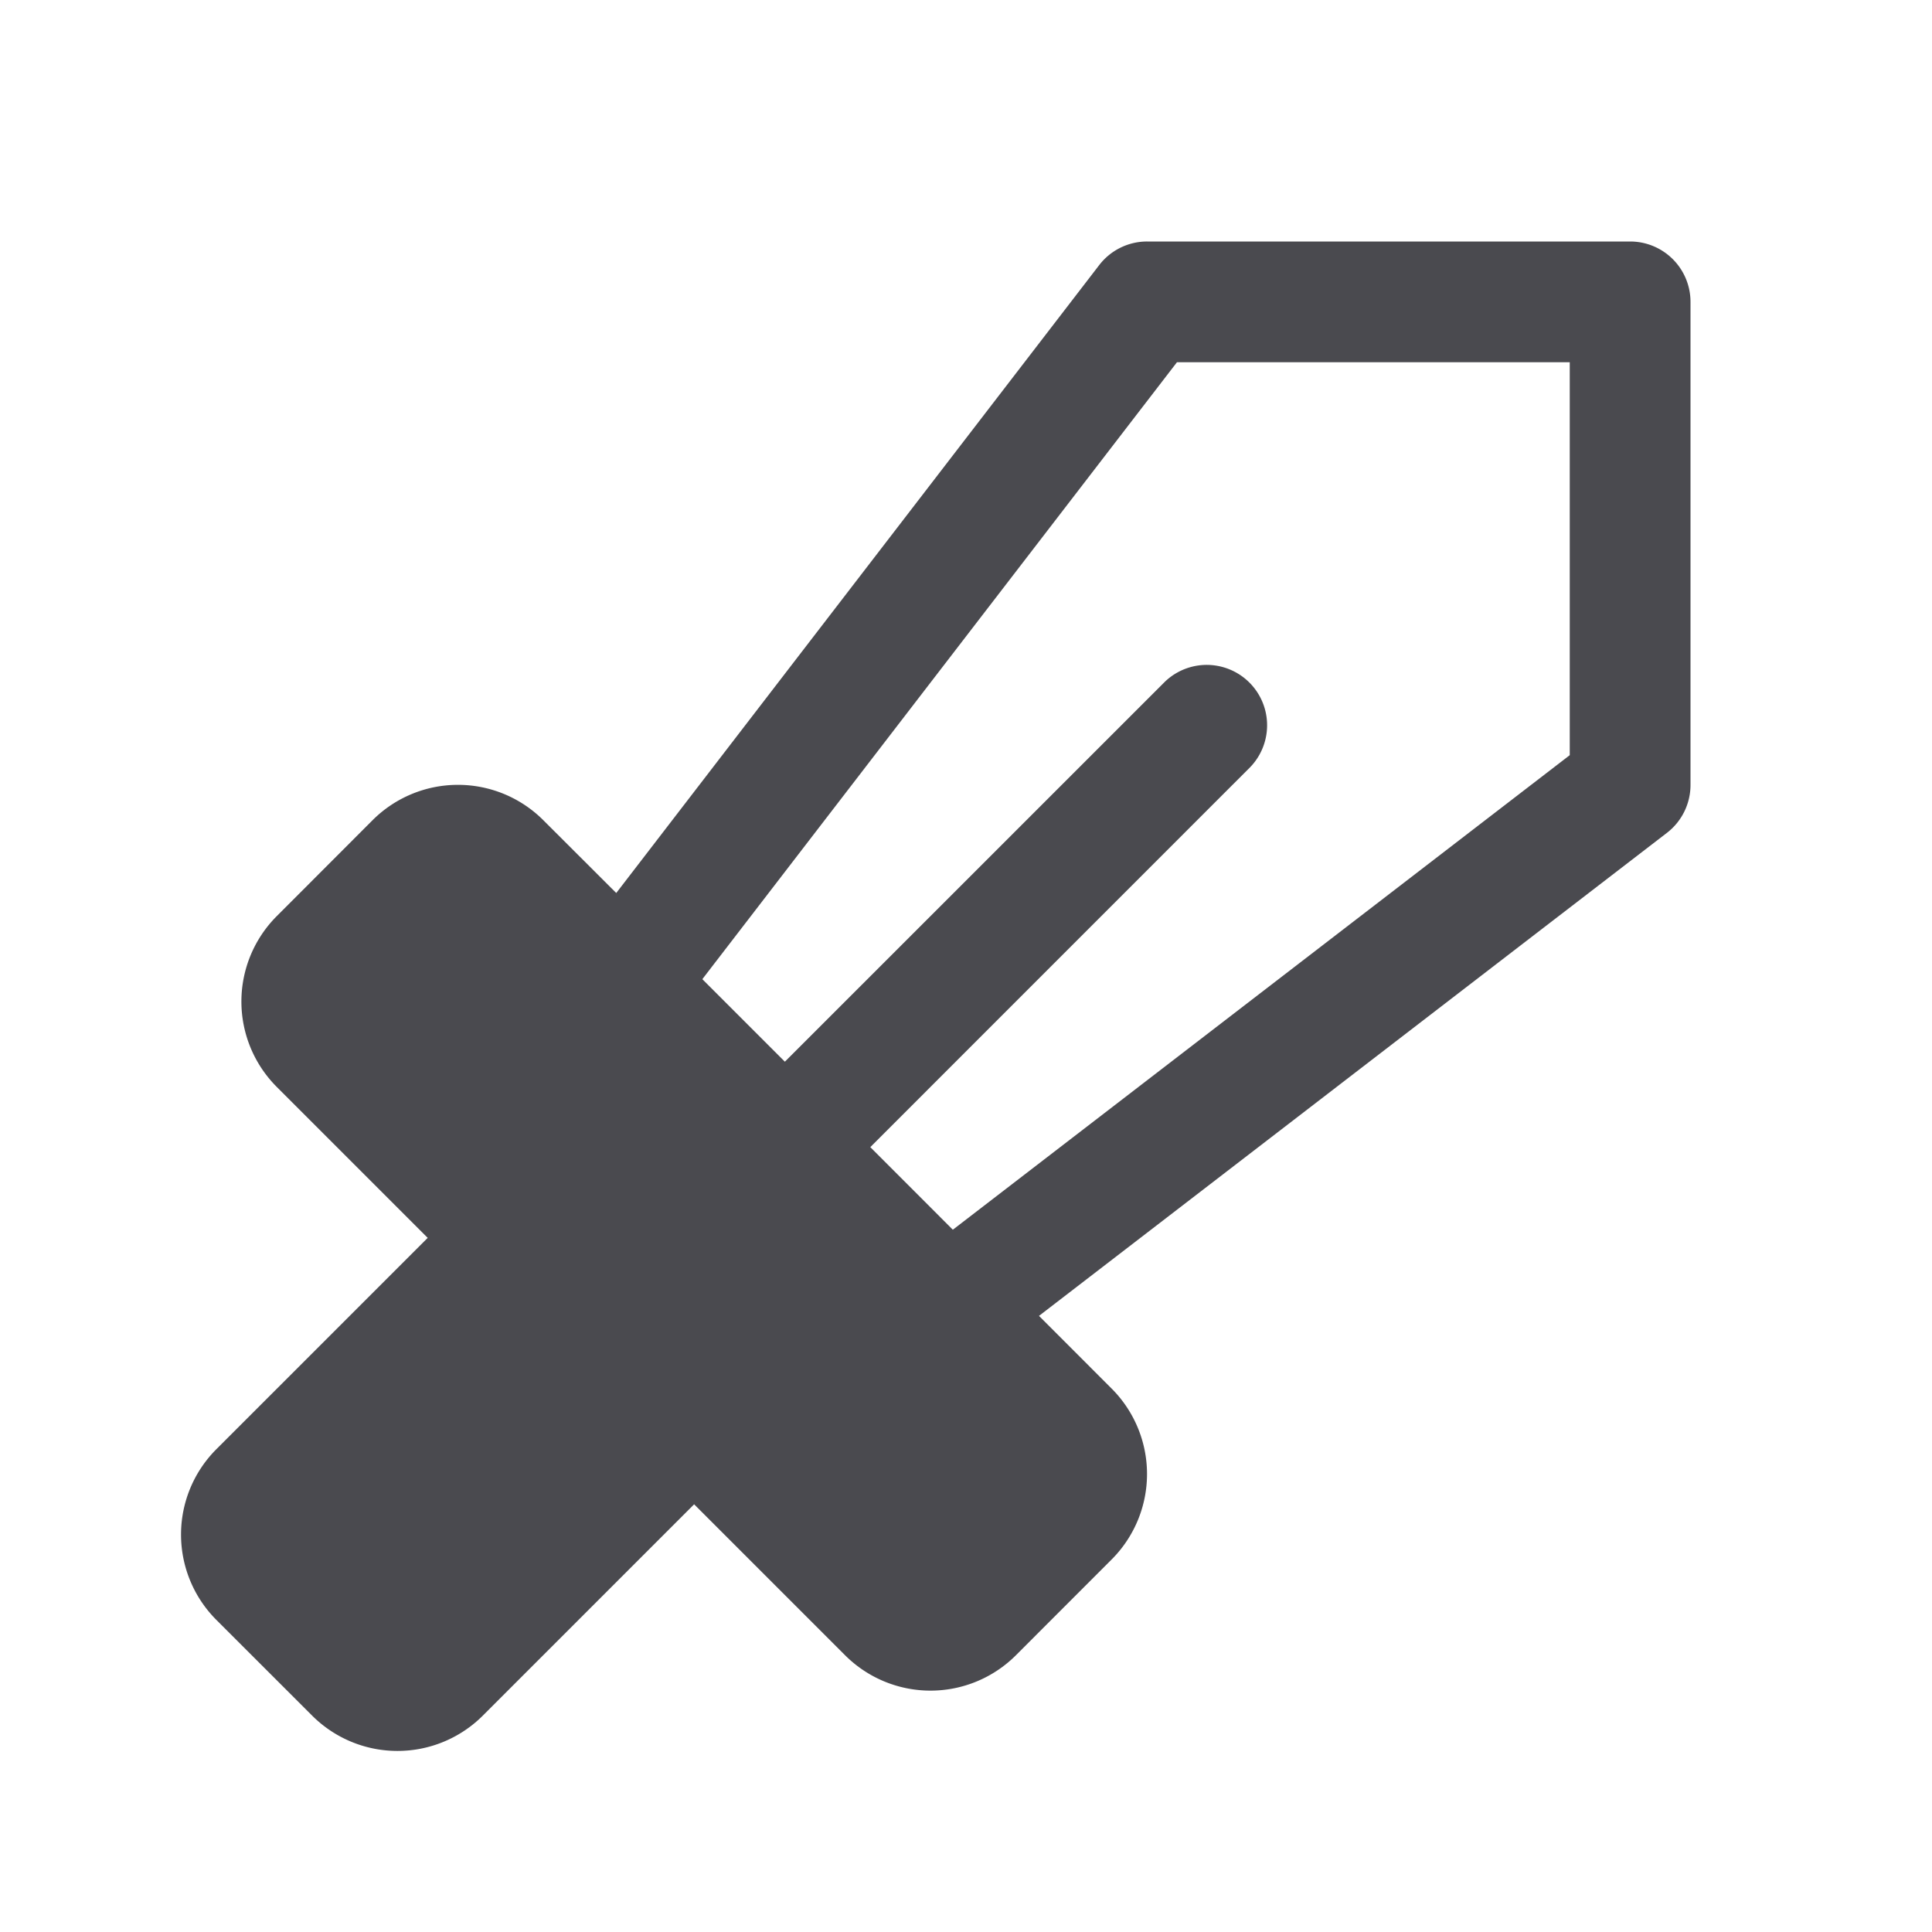 <svg xmlns="http://www.w3.org/2000/svg" width="32" height="32" fill="none" viewBox="0 0 32 32">
  <path fill="#4A4A4F" d="M27 4h-8a1 1 0 0 0-.793.39l-8 10.401L9 13.586a2 2 0 0 0-2.83 0l-1.586 1.588a2.001 2.001 0 0 0 0 2.829l2.5 2.5-3.5 3.5a2 2 0 0 0 0 2.828l1.586 1.585a2 2 0 0 0 2.827 0l3.5-3.5 2.5 2.5a2.001 2.001 0 0 0 2.83 0l1.586-1.587a2.002 2.002 0 0 0 0-2.829l-1.204-1.205 10.4-8A1 1 0 0 0 28 13V5a1 1 0 0 0-1-1Zm-1 8.508-10.218 7.86L14.415 19l6.292-6.293a1 1 0 0 0-1.415-1.413L13 17.585l-1.367-1.367L19.494 6H26v6.508Z"/>
</svg>
